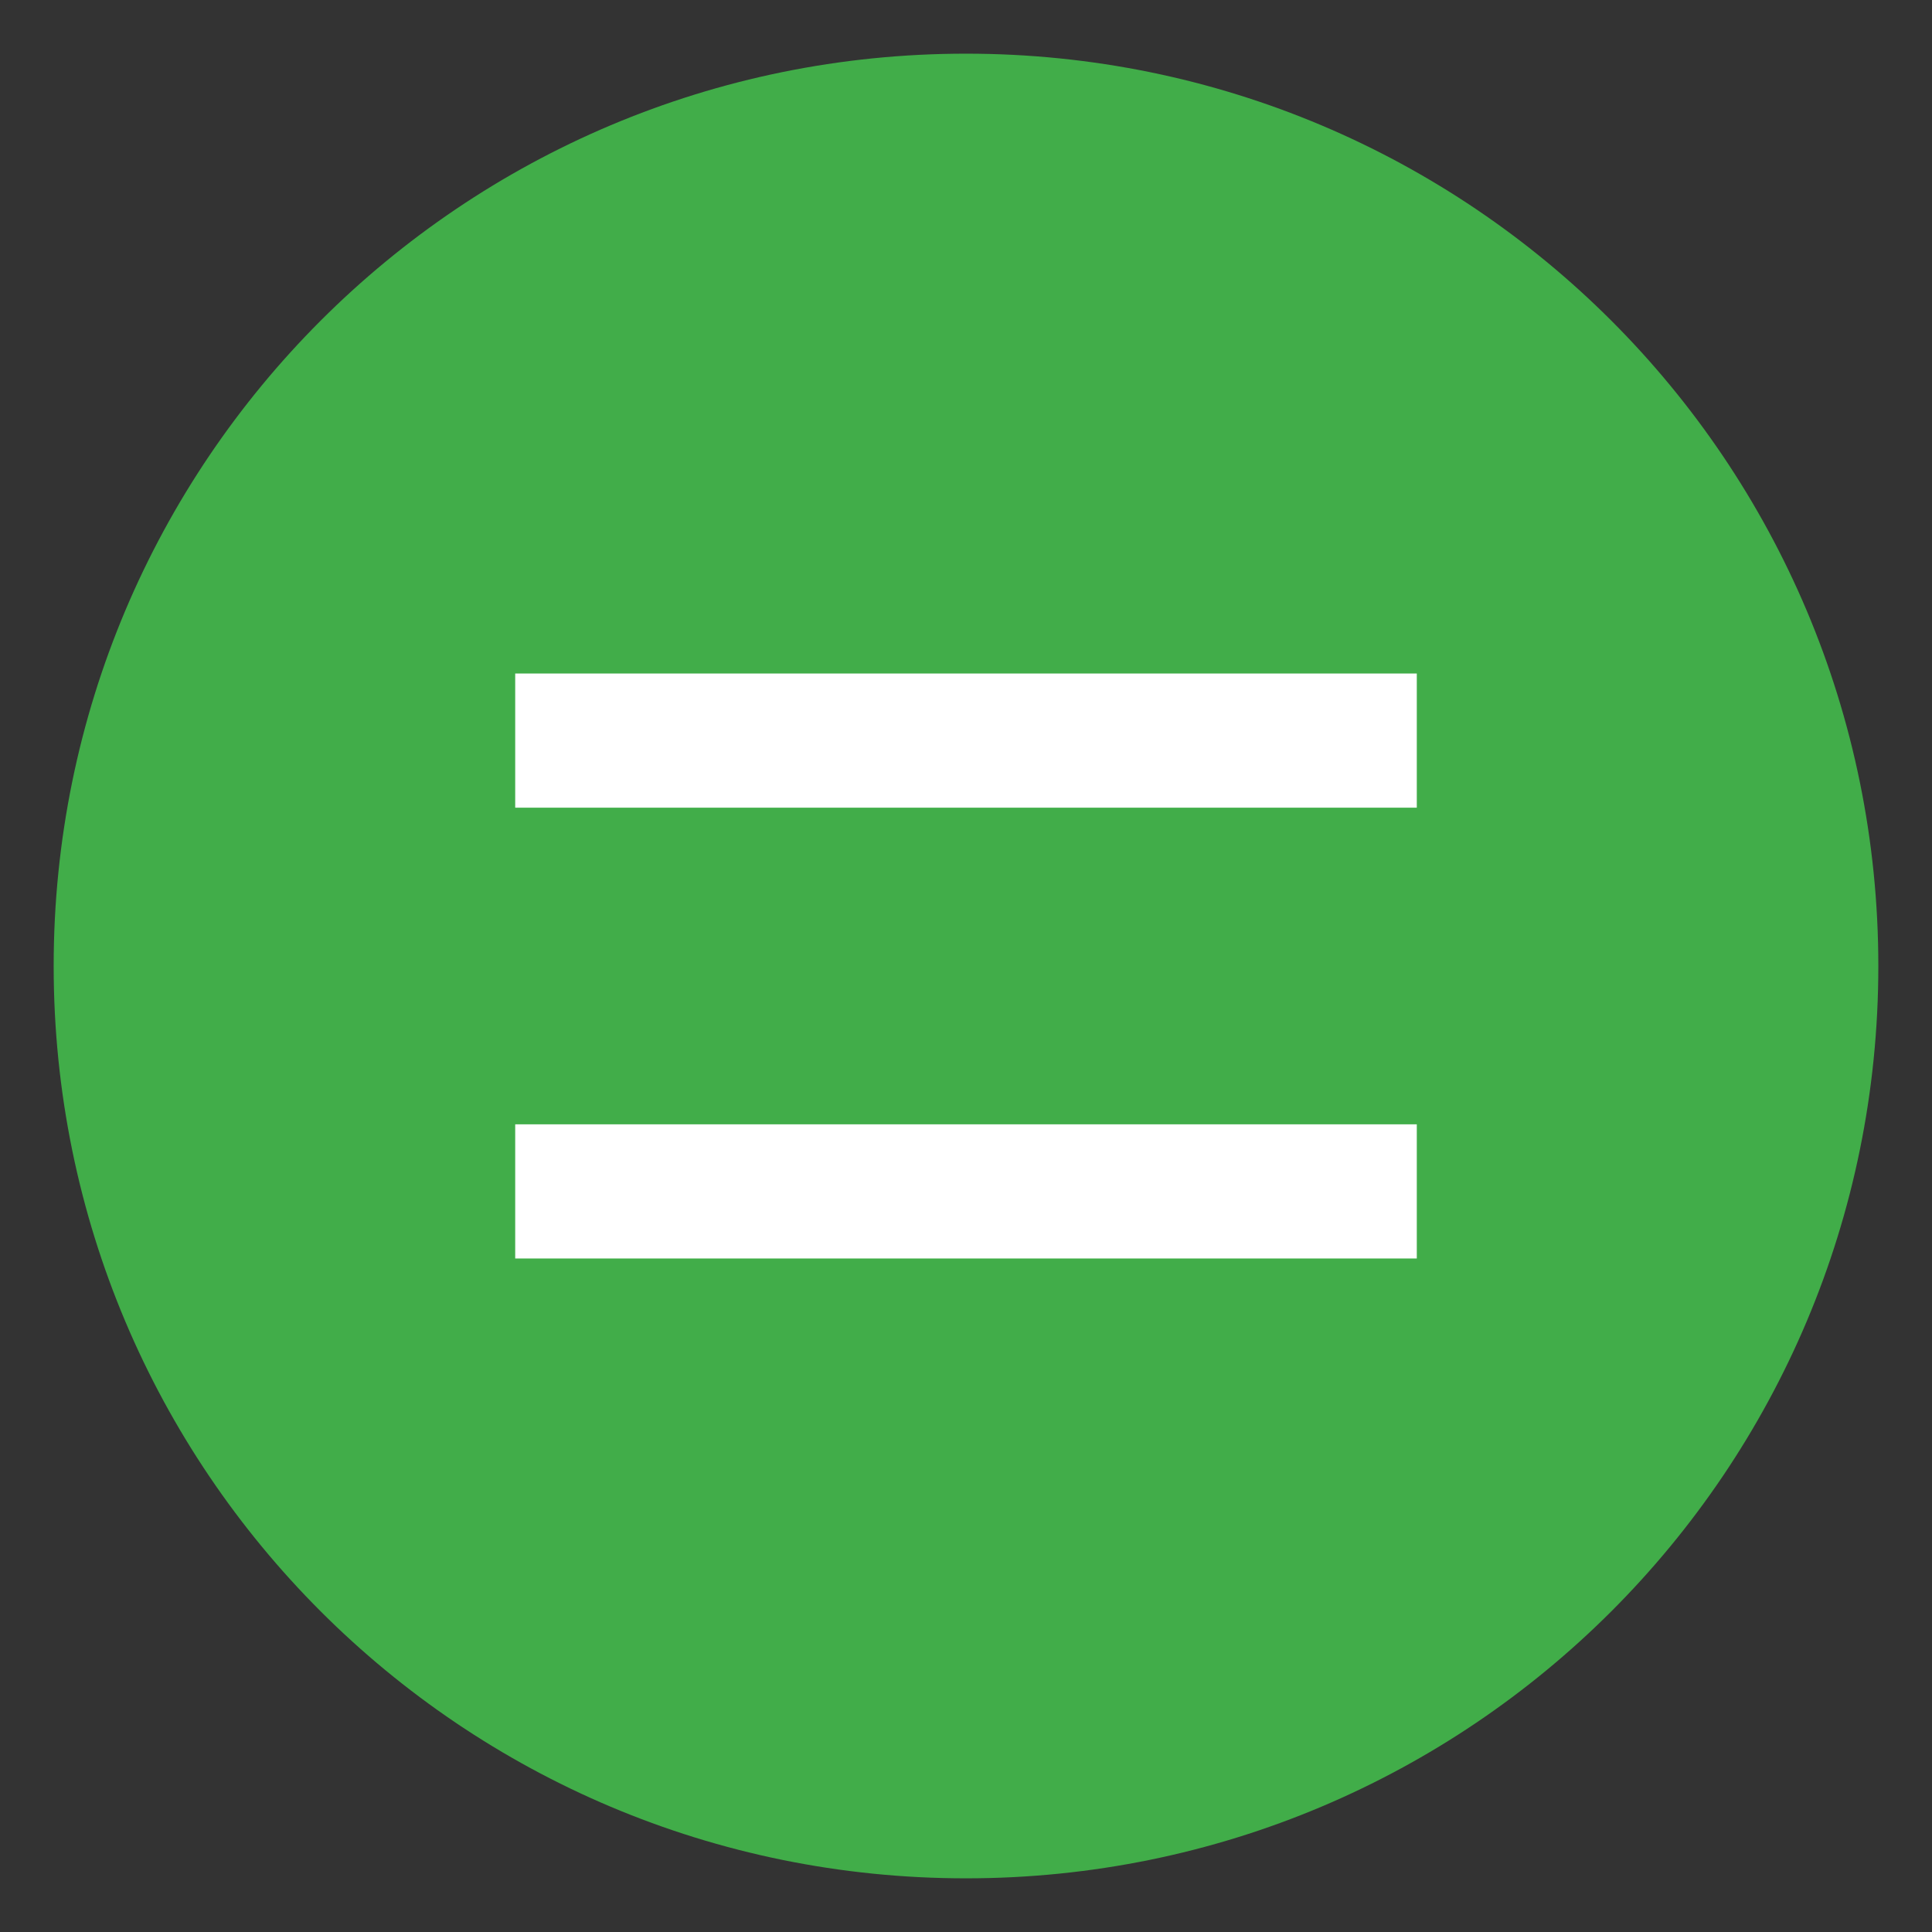 <?xml version="1.0" encoding="utf-8"?>
<!-- Generator: Adobe Illustrator 19.2.1, SVG Export Plug-In . SVG Version: 6.00 Build 0)  -->
<svg version="1.1" id="Layer_1" xmlns="http://www.w3.org/2000/svg" xmlns:xlink="http://www.w3.org/1999/xlink" x="0px" y="0px"
	 viewBox="0 0 18 18" style="enable-background:new 0 0 18 18;" xml:space="preserve">
<rect x="0" y="0" width="18" height="18" fill="#333333" stroke="none"/>
<style type="text/css">
	.st0{clip-path:url(#XMLID_7_);fill:#41AD49;}
	.st1{fill:none;stroke:#FFFFFF;stroke-width:1.25;}
</style>
<g id="XMLID_1_">
	<defs>
		<rect id="XMLID_3_" x="0.5" y="0.5" width="17" height="17"/>
	</defs>
	<clipPath id="XMLID_7_">
		<use xlink:href="#XMLID_3_"  style="overflow:visible;"/>
	</clipPath>
	<path id="XMLID_2_" class="st0" d="M9,17.5c4.7,0,8.5-3.8,8.5-8.5S13.7,0.5,9,0.5S0.5,4.3,0.5,9S4.3,17.5,9,17.5"/>
</g>
<line id="XMLID_4_" class="st1" x1="4.8" y1="6.9" x2="13.2" y2="6.9"/>
<line id="XMLID_5_" class="st1" x1="4.8" y1="11.1" x2="13.2" y2="11.1"/>
</svg>
